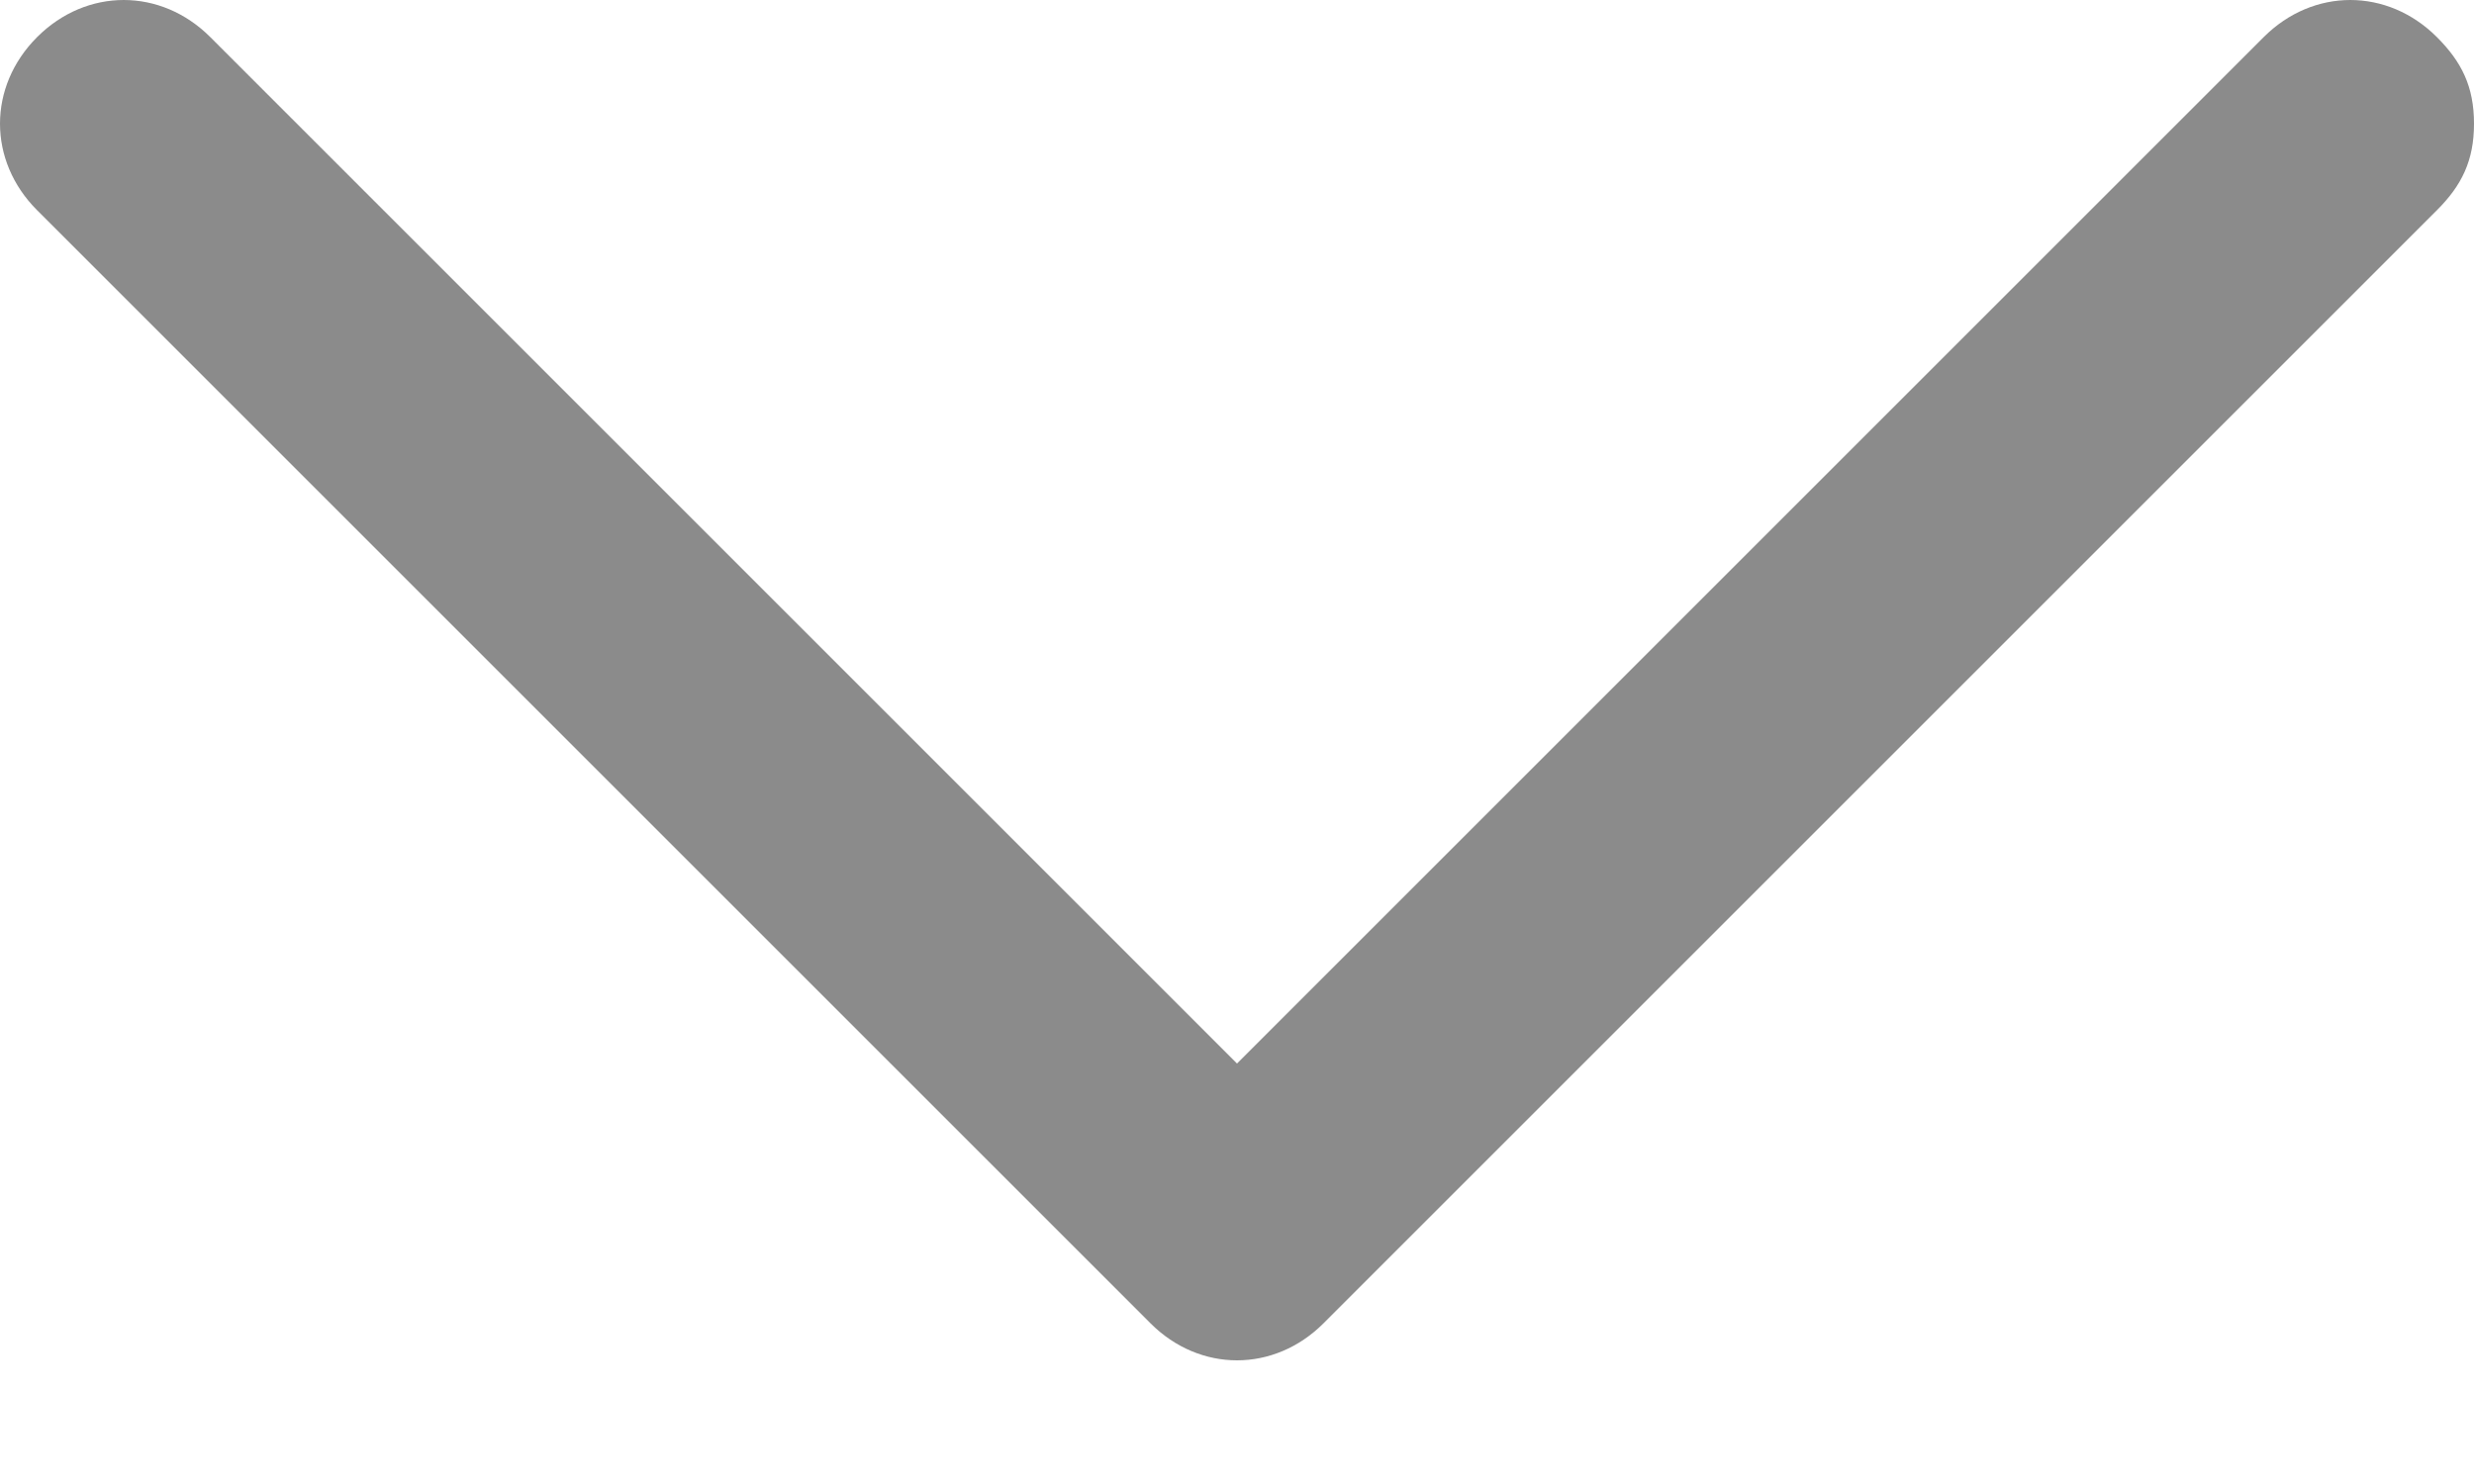 <svg width="10" height="6" viewBox="0 0 10 6" fill="none" xmlns="http://www.w3.org/2000/svg">
<path d="M10 0.5C10 0.35 9.95 0.25 9.85 0.15C9.65 -0.05 9.35 -0.05 9.15 0.15L5 4.3L0.85 0.15C0.65 -0.05 0.35 -0.05 0.15 0.15C-0.05 0.35 -0.05 0.65 0.15 0.85L4.65 5.35C4.85 5.55 5.15 5.55 5.35 5.35L9.85 0.85C9.95 0.75 10 0.65 10 0.5Z" fill="#8B8B8B"/>
</svg>
